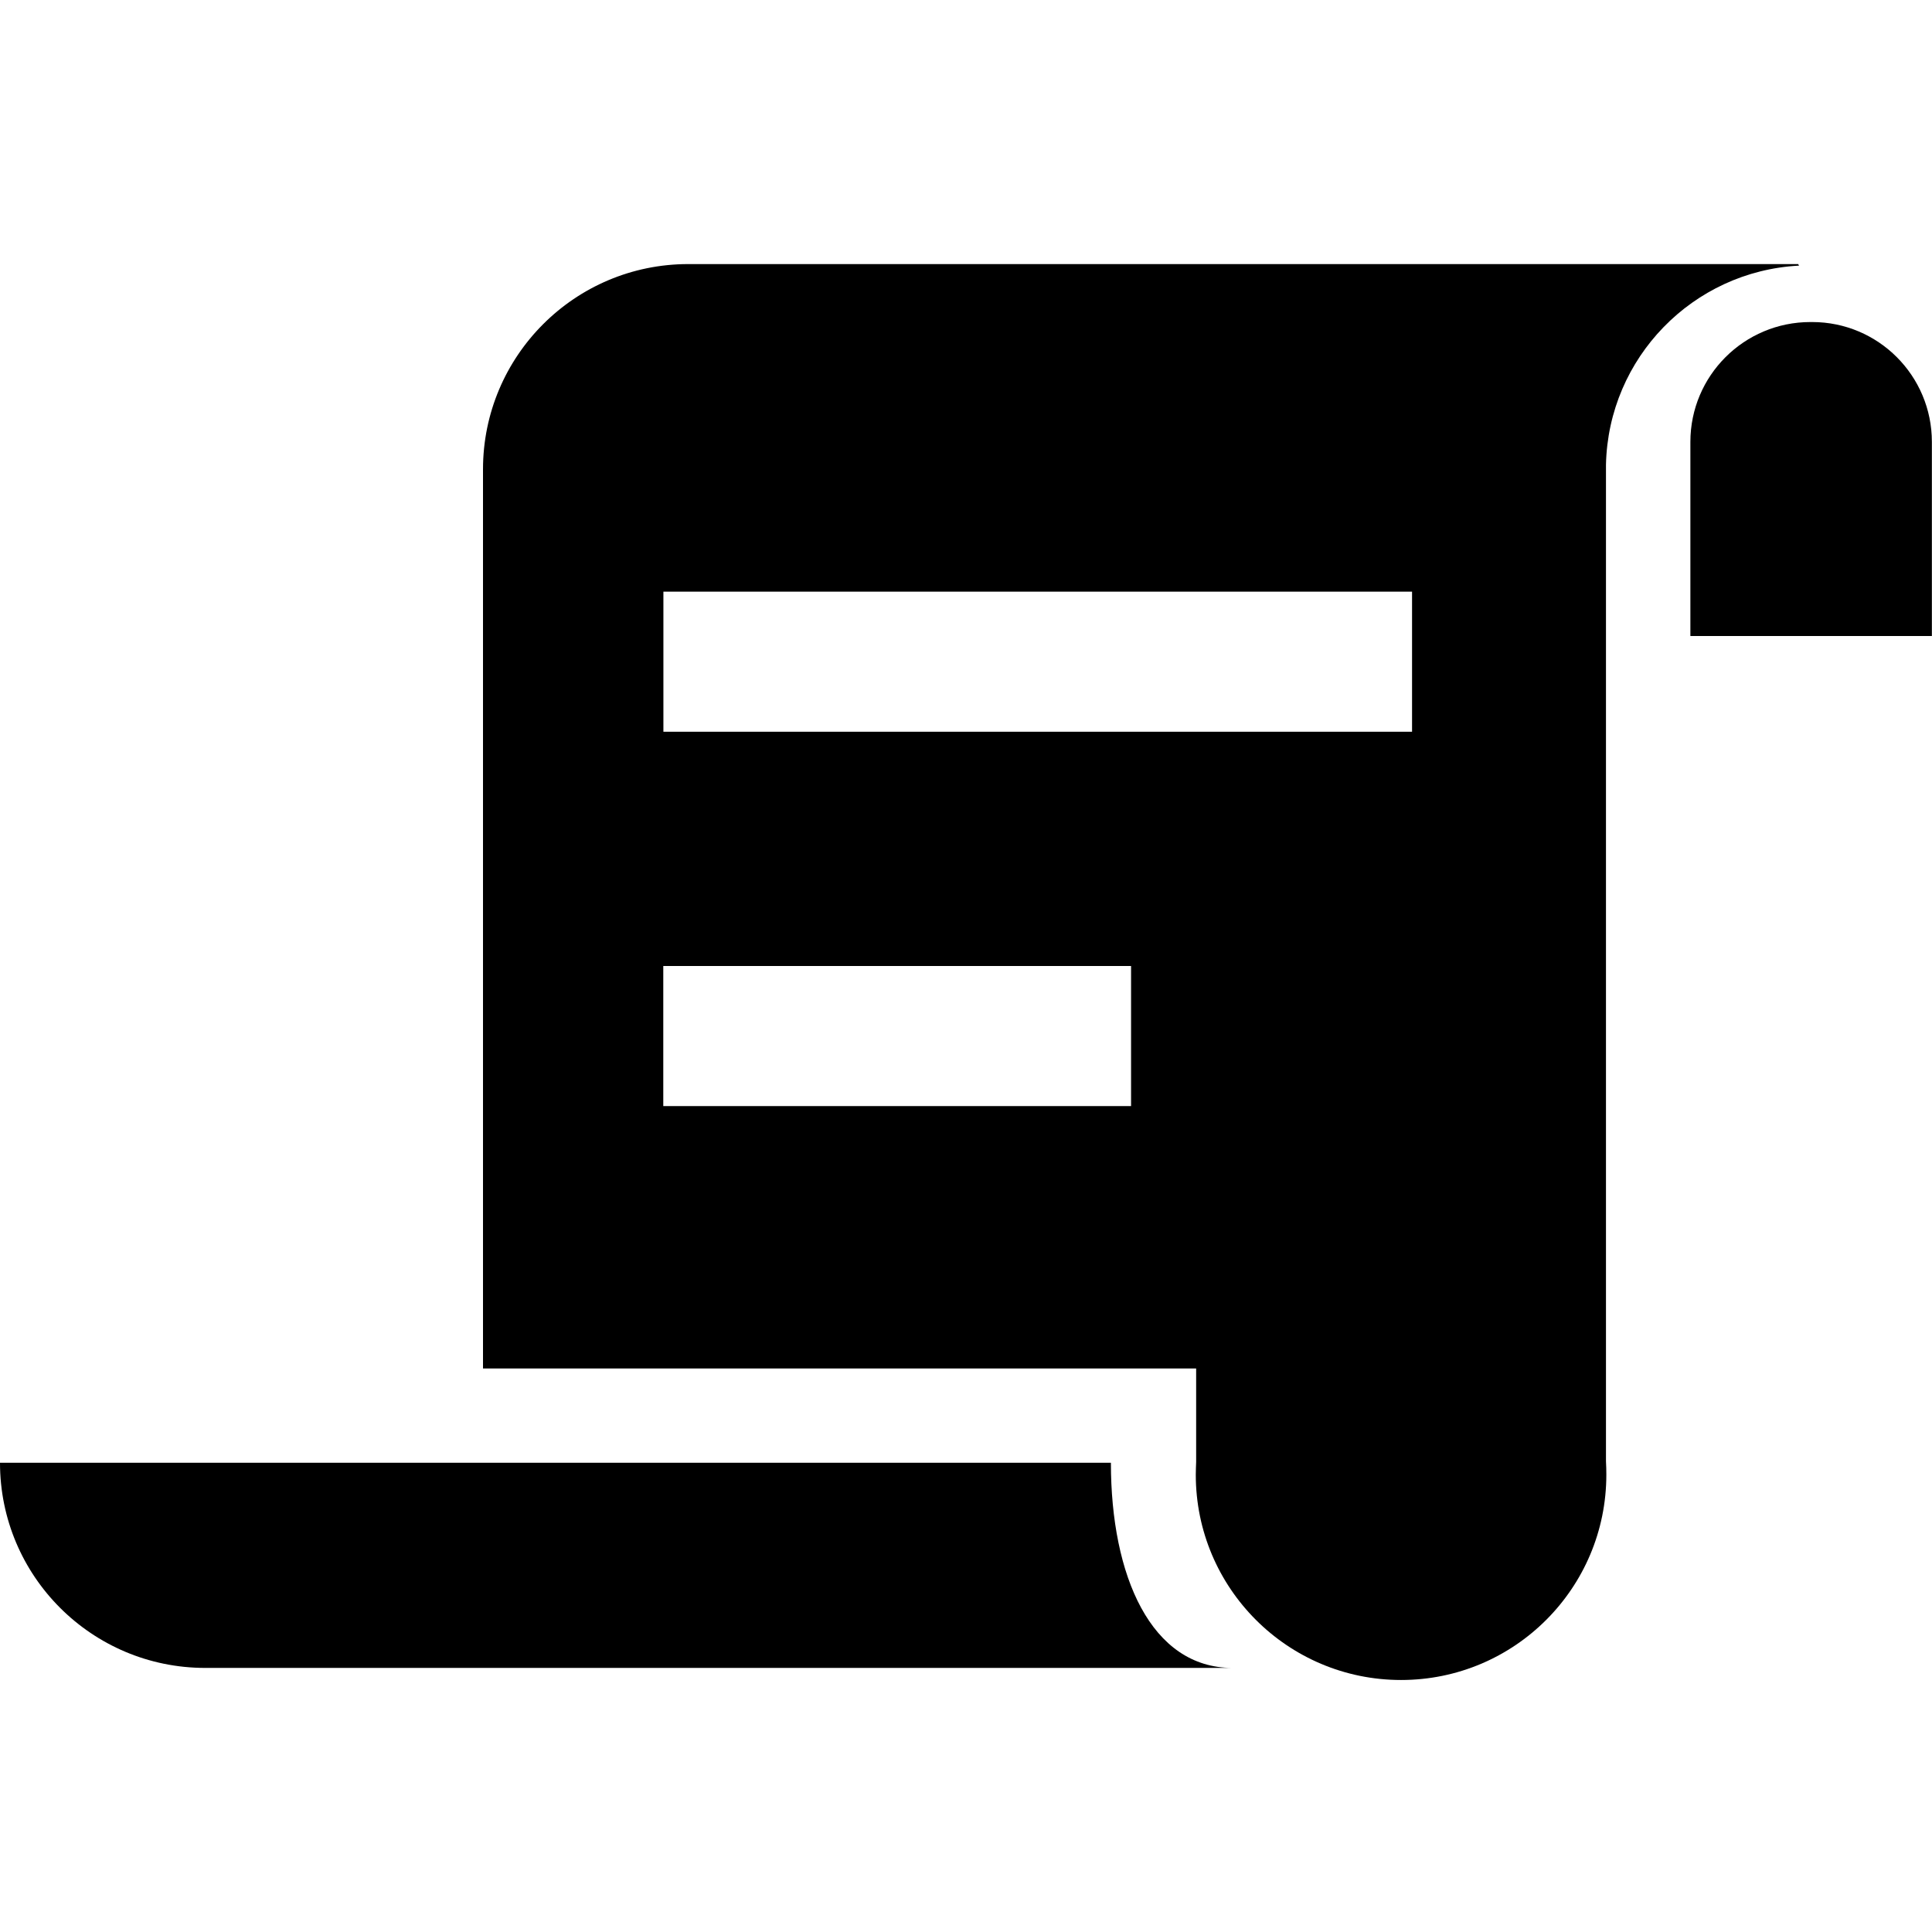 <svg width="16" height="16" viewBox="0 0 16 16" fill="none" xmlns="http://www.w3.org/2000/svg">
<path d="M15.007 2.667C15.002 2.667 14.998 2.667 14.993 2.667C14.444 2.667 13.999 3.111 13.999 3.66V5.267H15.999V3.66C15.999 3.112 15.556 2.667 15.007 2.667Z" fill="black"/>
<path d="M9.2 12.114H0C0 13.053 0.761 13.813 1.7 13.813H10.207C9.533 13.813 9.2 13.053 9.2 12.114Z" fill="black"/>
<path d="M14.893 2.187H5.7C4.761 2.187 4 2.948 4 3.887V11.333H9.906V12.107C9.905 12.139 9.903 12.175 9.903 12.213C9.903 13.152 10.664 13.913 11.603 13.913C12.542 13.913 13.303 13.152 13.303 12.213C13.303 12.175 13.302 12.139 13.3 12.101L13.3 12.107V3.887C13.3 3.887 13.3 3.887 13.3 3.847C13.32 2.962 14.02 2.247 14.896 2.2H14.9C14.9 2.2 14.893 2.194 14.893 2.187ZM9.367 9.16H5.493V8H9.367V9.16ZM11.694 6.06H5.494V4.9H11.694V6.06Z" fill="black"/>
</svg>
